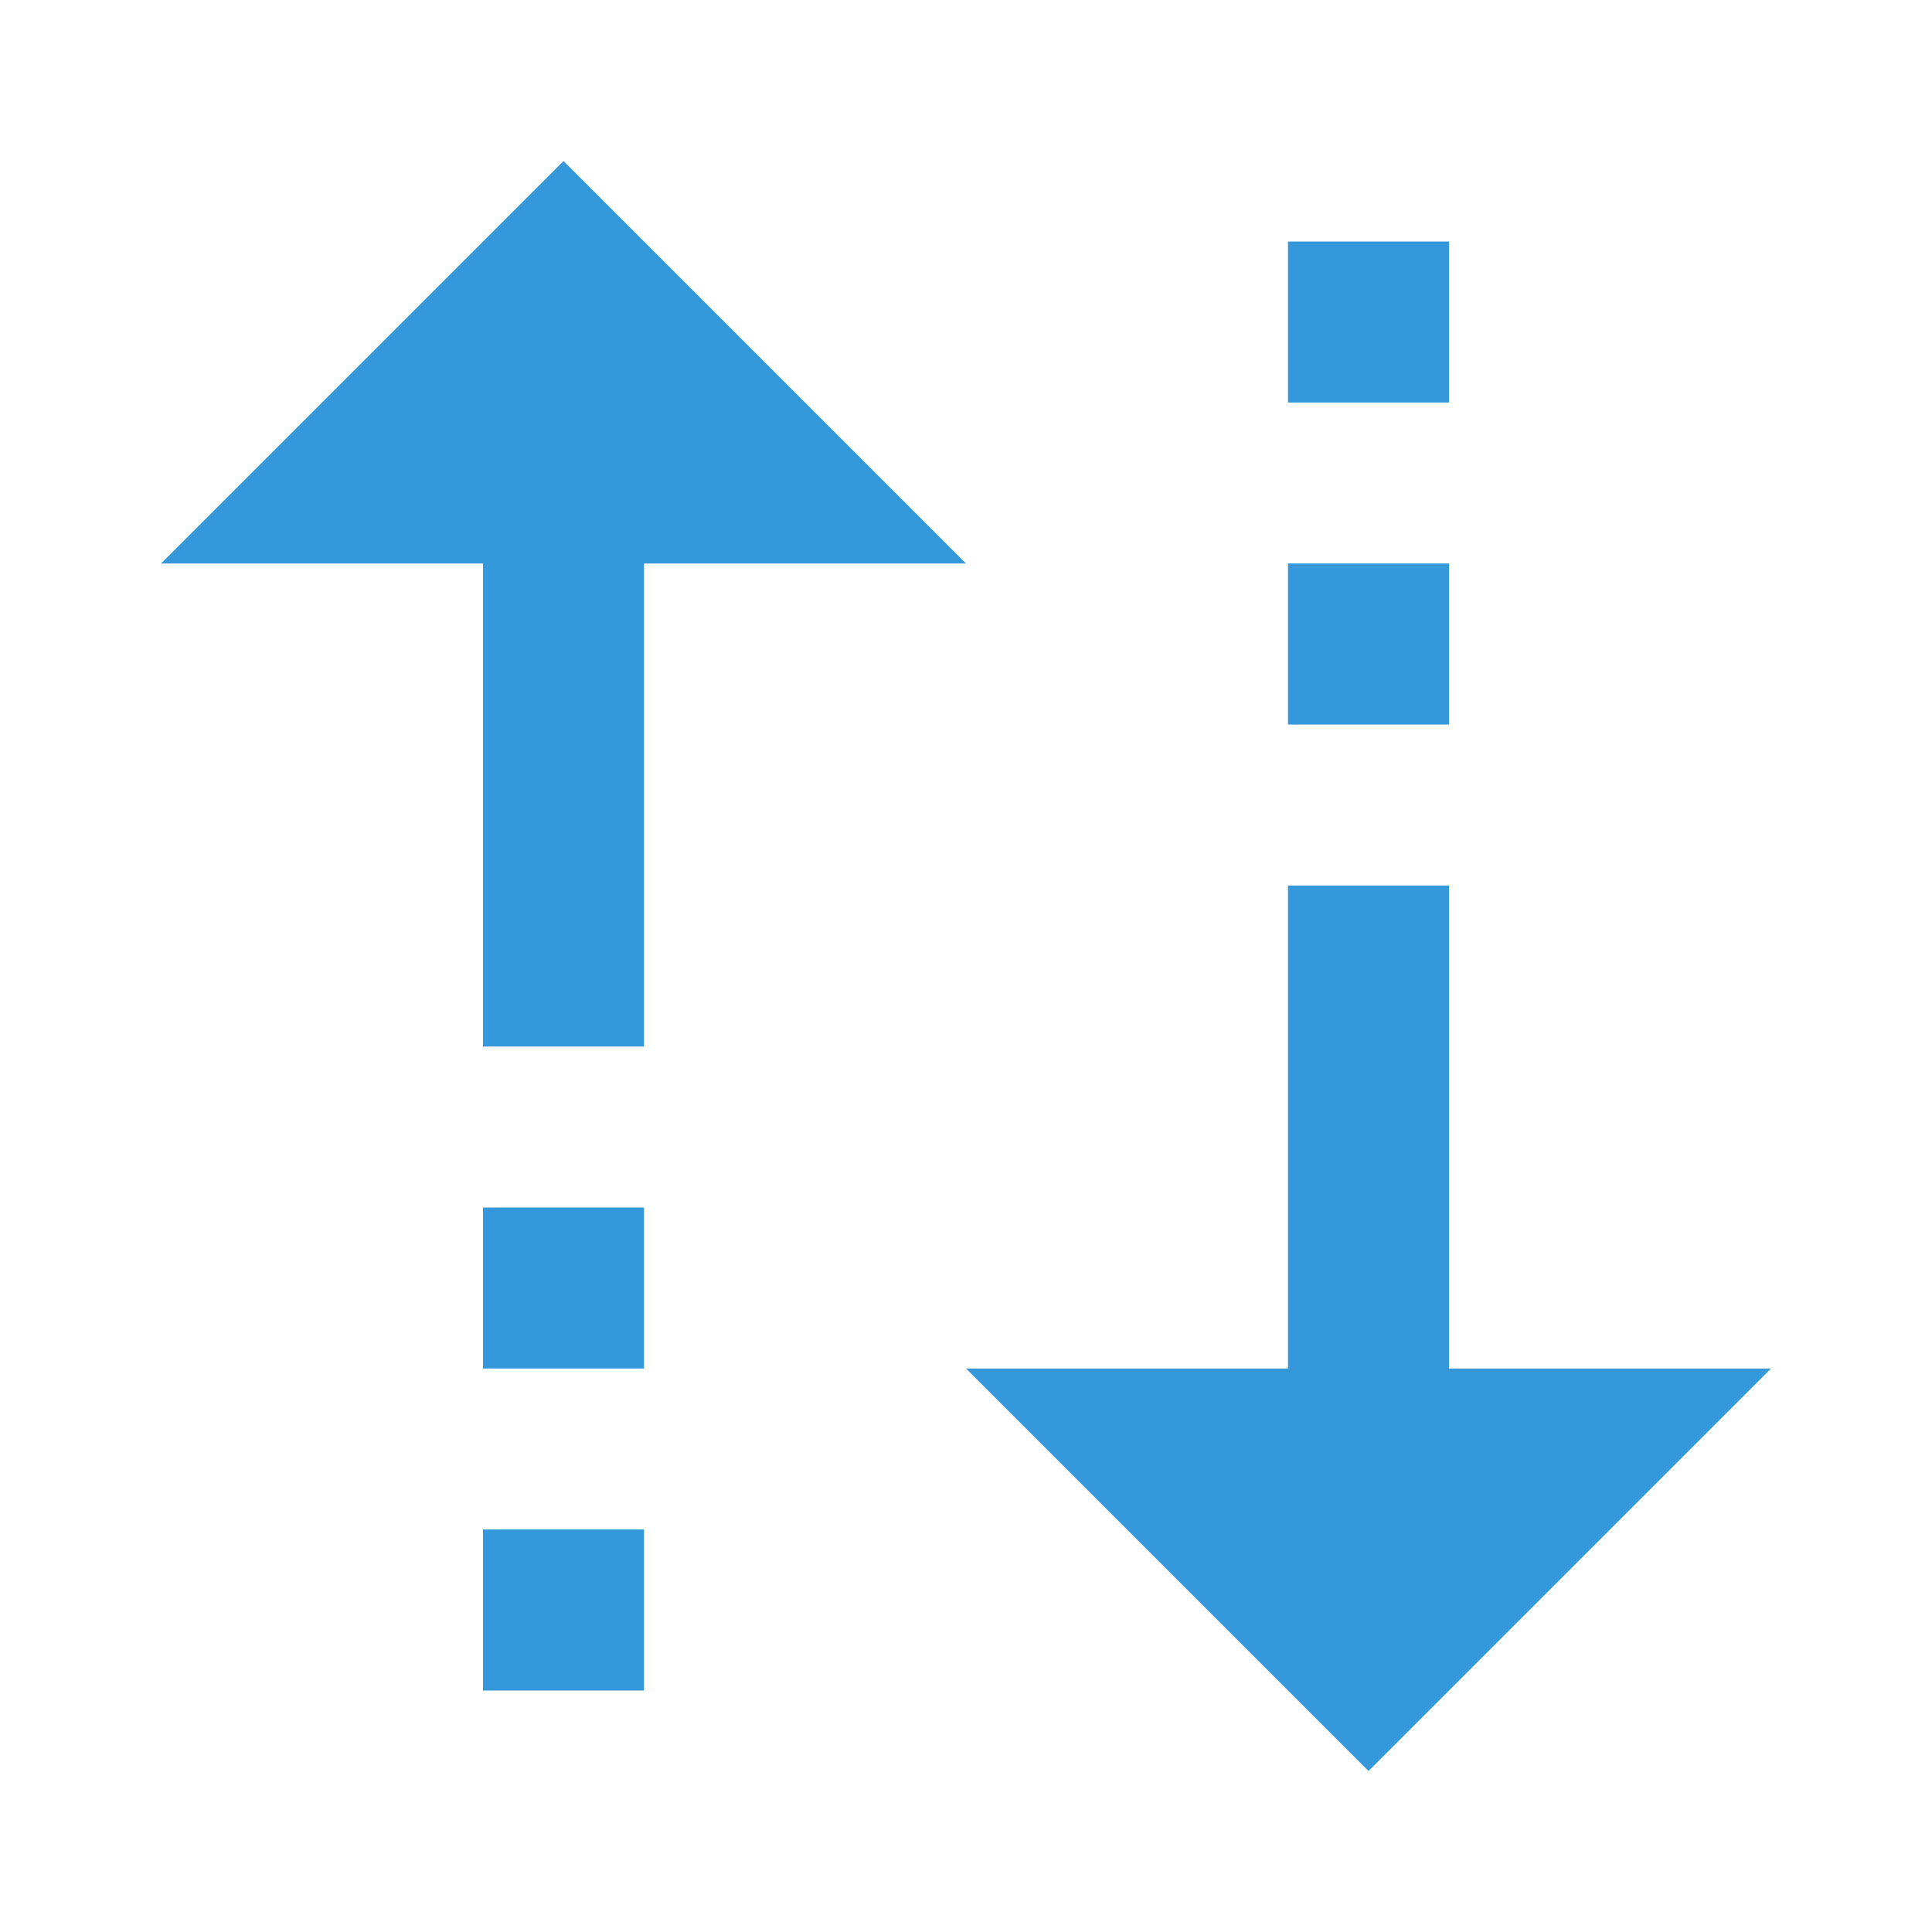 <?xml version="1.0"?>
<svg xmlns="http://www.w3.org/2000/svg" xmlns:xlink="http://www.w3.org/1999/xlink" version="1.1" viewBox="0 0 224 224" width="24px" height="24px"><g fill="none" fill-rule="nonzero" stroke="none" stroke-width="1" stroke-linecap="butt" stroke-linejoin="miter" stroke-miterlimit="10" stroke-dasharray="" stroke-dashoffset="0" font-family="none" font-weight="none" font-size="none" text-anchor="none" style="mix-blend-mode: normal"><path d="M0,224v-224h224v224z" fill="none"/><g fill="#3498db"><path d="M65.333,18.667l-46.667,46.667h37.333v56h18.667v-56h37.333zM149.333,28v18.667h18.667v-18.667zM149.333,65.333v18.667h18.667v-18.667zM149.333,102.667v56h-37.333l46.667,46.667l46.667,-46.667h-37.333v-56zM56,140v18.667h18.667v-18.667zM56,177.333v18.667h18.667v-18.667z"/></g></g></svg>
